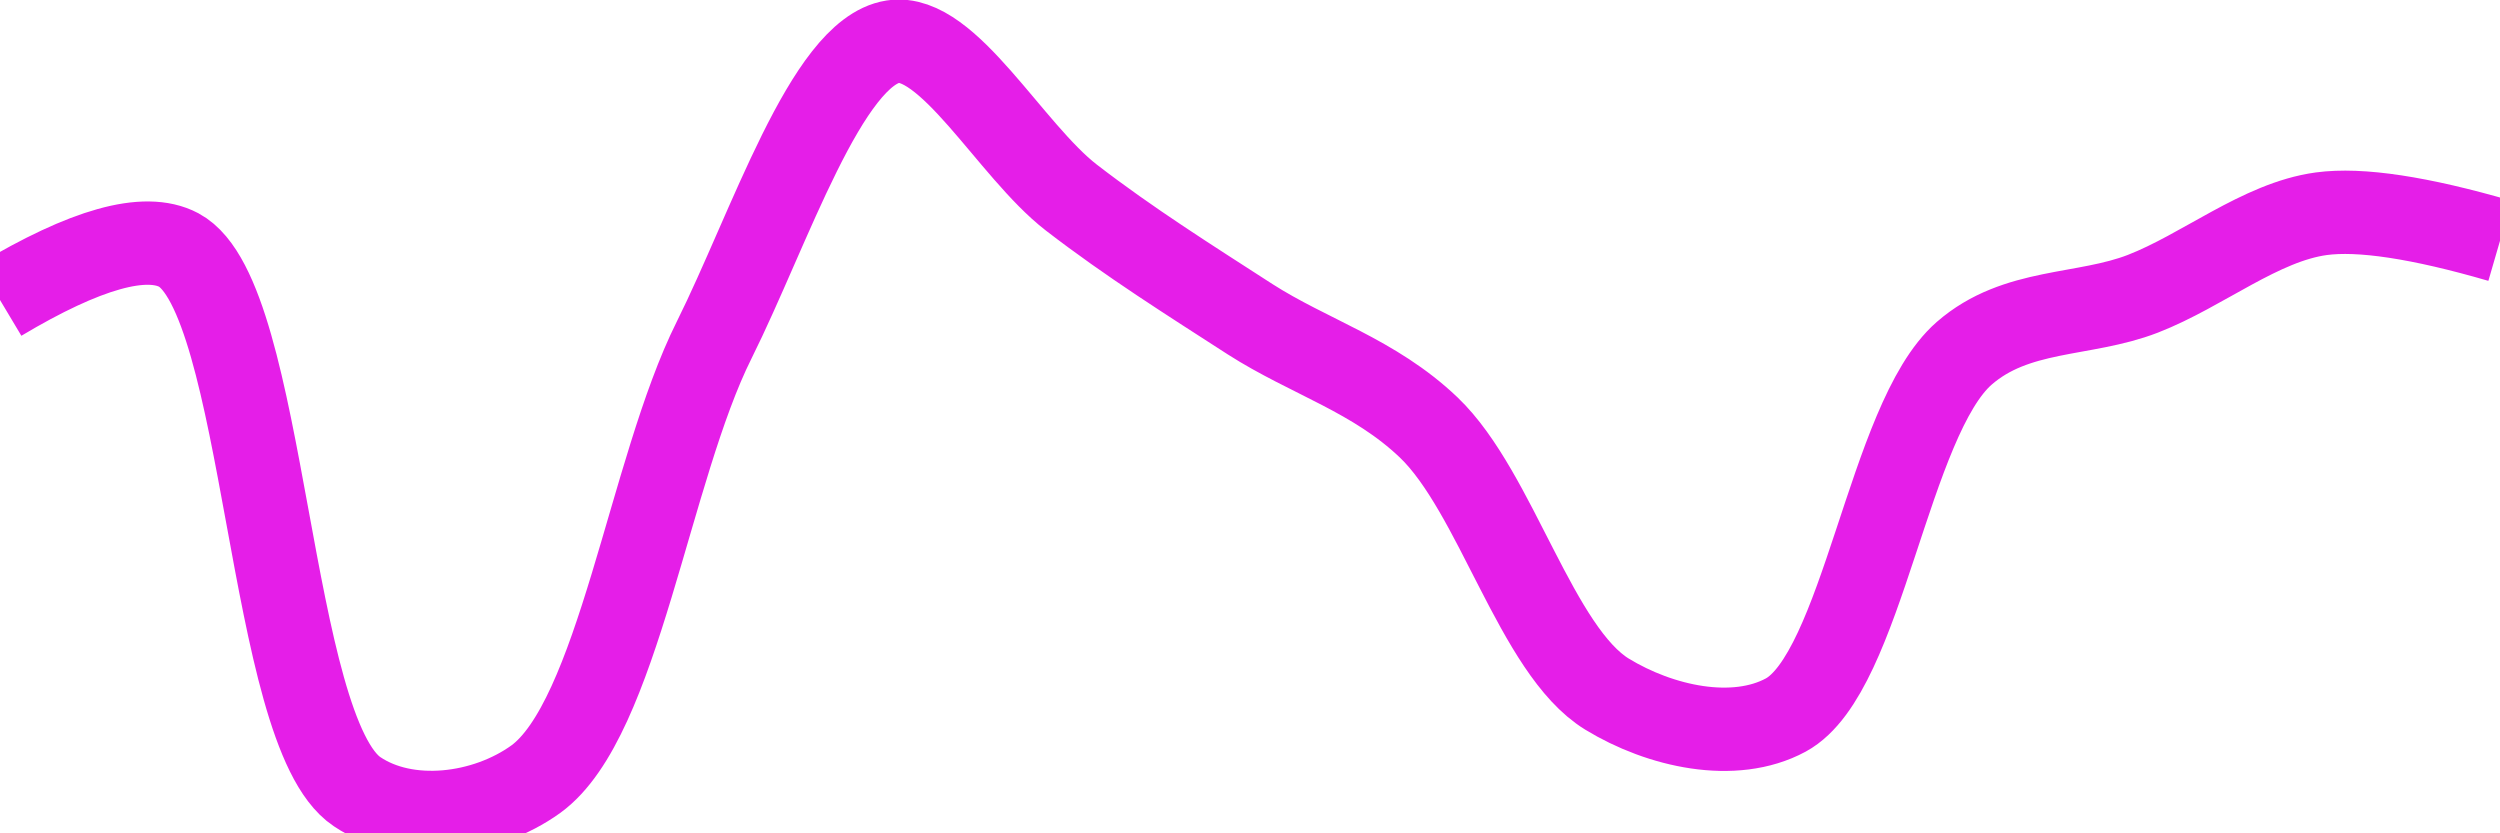 <svg class="main-svg" xmlns="http://www.w3.org/2000/svg" xmlns:xlink="http://www.w3.org/1999/xlink" width="60" height="20" style="" viewBox="0 0 60 20"><rect x="0" y="0" width="60" height="20" style="fill: rgb(0, 0, 0); fill-opacity: 0;"/><defs id="defs-e93dac"><g class="clips"><clipPath id="clipe93dacxyplot" class="plotclip"><rect width="60" height="20"/></clipPath><clipPath class="axesclip" id="clipe93dacx"><rect x="0" y="0" width="60" height="20"/></clipPath><clipPath class="axesclip" id="clipe93dacy"><rect x="0" y="0" width="60" height="20"/></clipPath><clipPath class="axesclip" id="clipe93dacxy"><rect x="0" y="0" width="60" height="20"/></clipPath></g><g class="gradients"/><g class="patterns"/></defs><g class="bglayer"><rect class="bg" x="0" y="0" width="60" height="20" style="fill: rgb(0, 0, 0); fill-opacity: 0; stroke-width: 0;"/></g><g class="layer-below"><g class="imagelayer"/><g class="shapelayer"/></g><g class="cartesianlayer"><g class="subplot xy"><g class="layer-subplot"><g class="shapelayer"/><g class="imagelayer"/></g><g class="minor-gridlayer"><g class="x"/><g class="y"/></g><g class="gridlayer"><g class="x"/><g class="y"/></g><g class="zerolinelayer"/><g class="layer-between"><g class="shapelayer"/><g class="imagelayer"/></g><path class="xlines-below"/><path class="ylines-below"/><g class="overlines-below"/><g class="xaxislayer-below"/><g class="yaxislayer-below"/><g class="overaxes-below"/><g class="overplot"><g class="xy" transform="" clip-path="url(#clipe93dacxyplot)"><g class="scatterlayer mlayer"><g class="trace scatter tracef69cba" style="stroke-miterlimit: 2; opacity: 1;"><g class="fills"/><g class="errorbars"/><g class="lines"><path class="js-line" d="M0,7.2Q3.08,5.36 4.29,6C6.4,7.13 6.42,17.56 8.57,19C9.77,19.81 11.64,19.58 12.86,18.7C14.84,17.26 15.58,11.28 17.14,8.16C18.47,5.49 19.84,1.25 21.43,1C22.75,0.79 24.25,3.61 25.71,4.74C27.11,5.82 28.56,6.73 30,7.66C31.42,8.57 32.98,9.01 34.29,10.26C35.91,11.81 36.87,15.62 38.57,16.66C39.85,17.44 41.62,17.83 42.86,17.16C44.71,16.15 45.32,10.07 47.14,8.48C48.39,7.39 50.01,7.6 51.43,7.05C52.87,6.49 54.25,5.33 55.71,5.13Q57.11,4.94 60,5.78" style="vector-effect: none; fill: none; stroke: rgb(229, 30, 232); stroke-opacity: 1; stroke-width: 2px; opacity: 1;"/></g><g class="points"/><g class="text"/></g></g></g></g><path class="xlines-above crisp" d="M0,0" style="fill: none;"/><path class="ylines-above crisp" d="M0,0" style="fill: none;"/><g class="overlines-above"/><g class="xaxislayer-above"/><g class="yaxislayer-above"/><g class="overaxes-above"/></g></g><g class="polarlayer"/><g class="smithlayer"/><g class="ternarylayer"/><g class="geolayer"/><g class="funnelarealayer"/><g class="pielayer"/><g class="iciclelayer"/><g class="treemaplayer"/><g class="sunburstlayer"/><g class="glimages"/><defs id="topdefs-e93dac"><g class="clips"/></defs><g class="layer-above"><g class="imagelayer"/><g class="shapelayer"/></g><g class="infolayer"><g class="g-gtitle"/></g></svg>